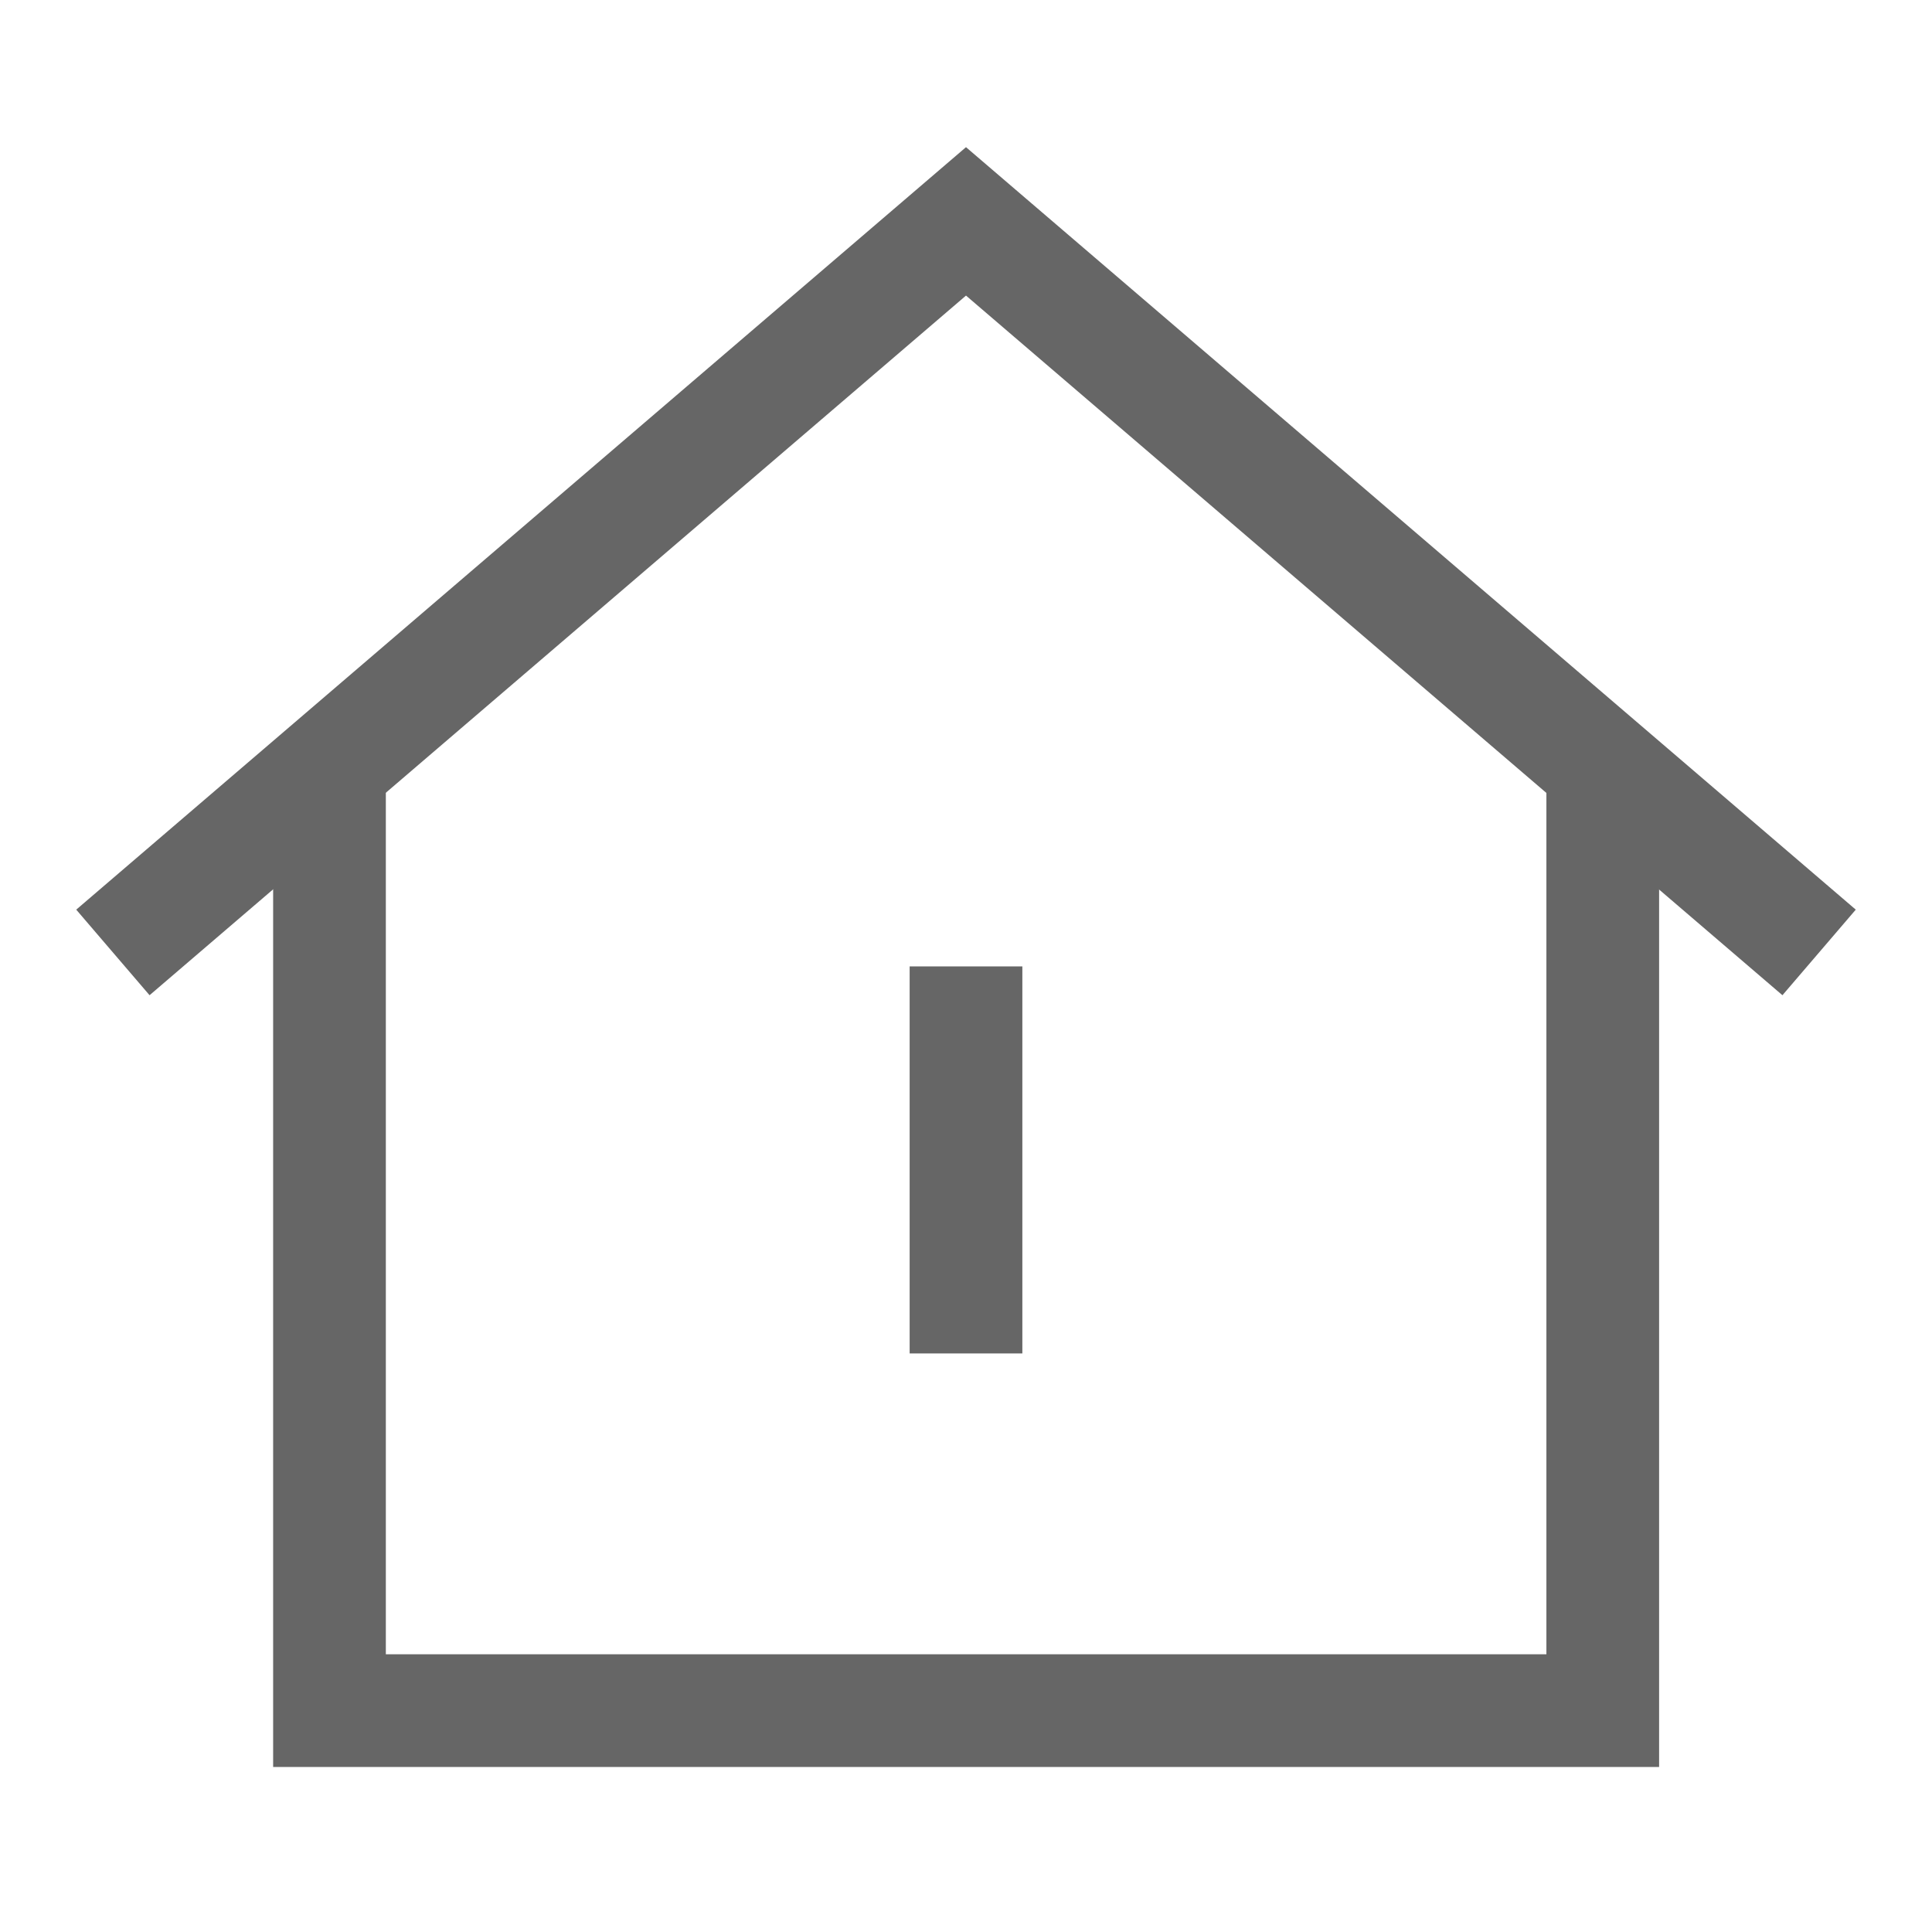 <svg width="24" height="24" viewBox="0 0 24 24" fill="none" xmlns="http://www.w3.org/2000/svg">
<path d="M1.934 11.376L12 2.75L22.066 11.376" stroke="#666666" stroke-width="1.4" stroke-linecap="square"/>
<path d="M4.093 10.159V21.25H19.91V10.159" stroke="#666666" stroke-width="1.4" stroke-linecap="square"/>
<path d="M12 12.705L12 16.113" stroke="#666666" stroke-width="1.4" stroke-linecap="square"/>
</svg>
